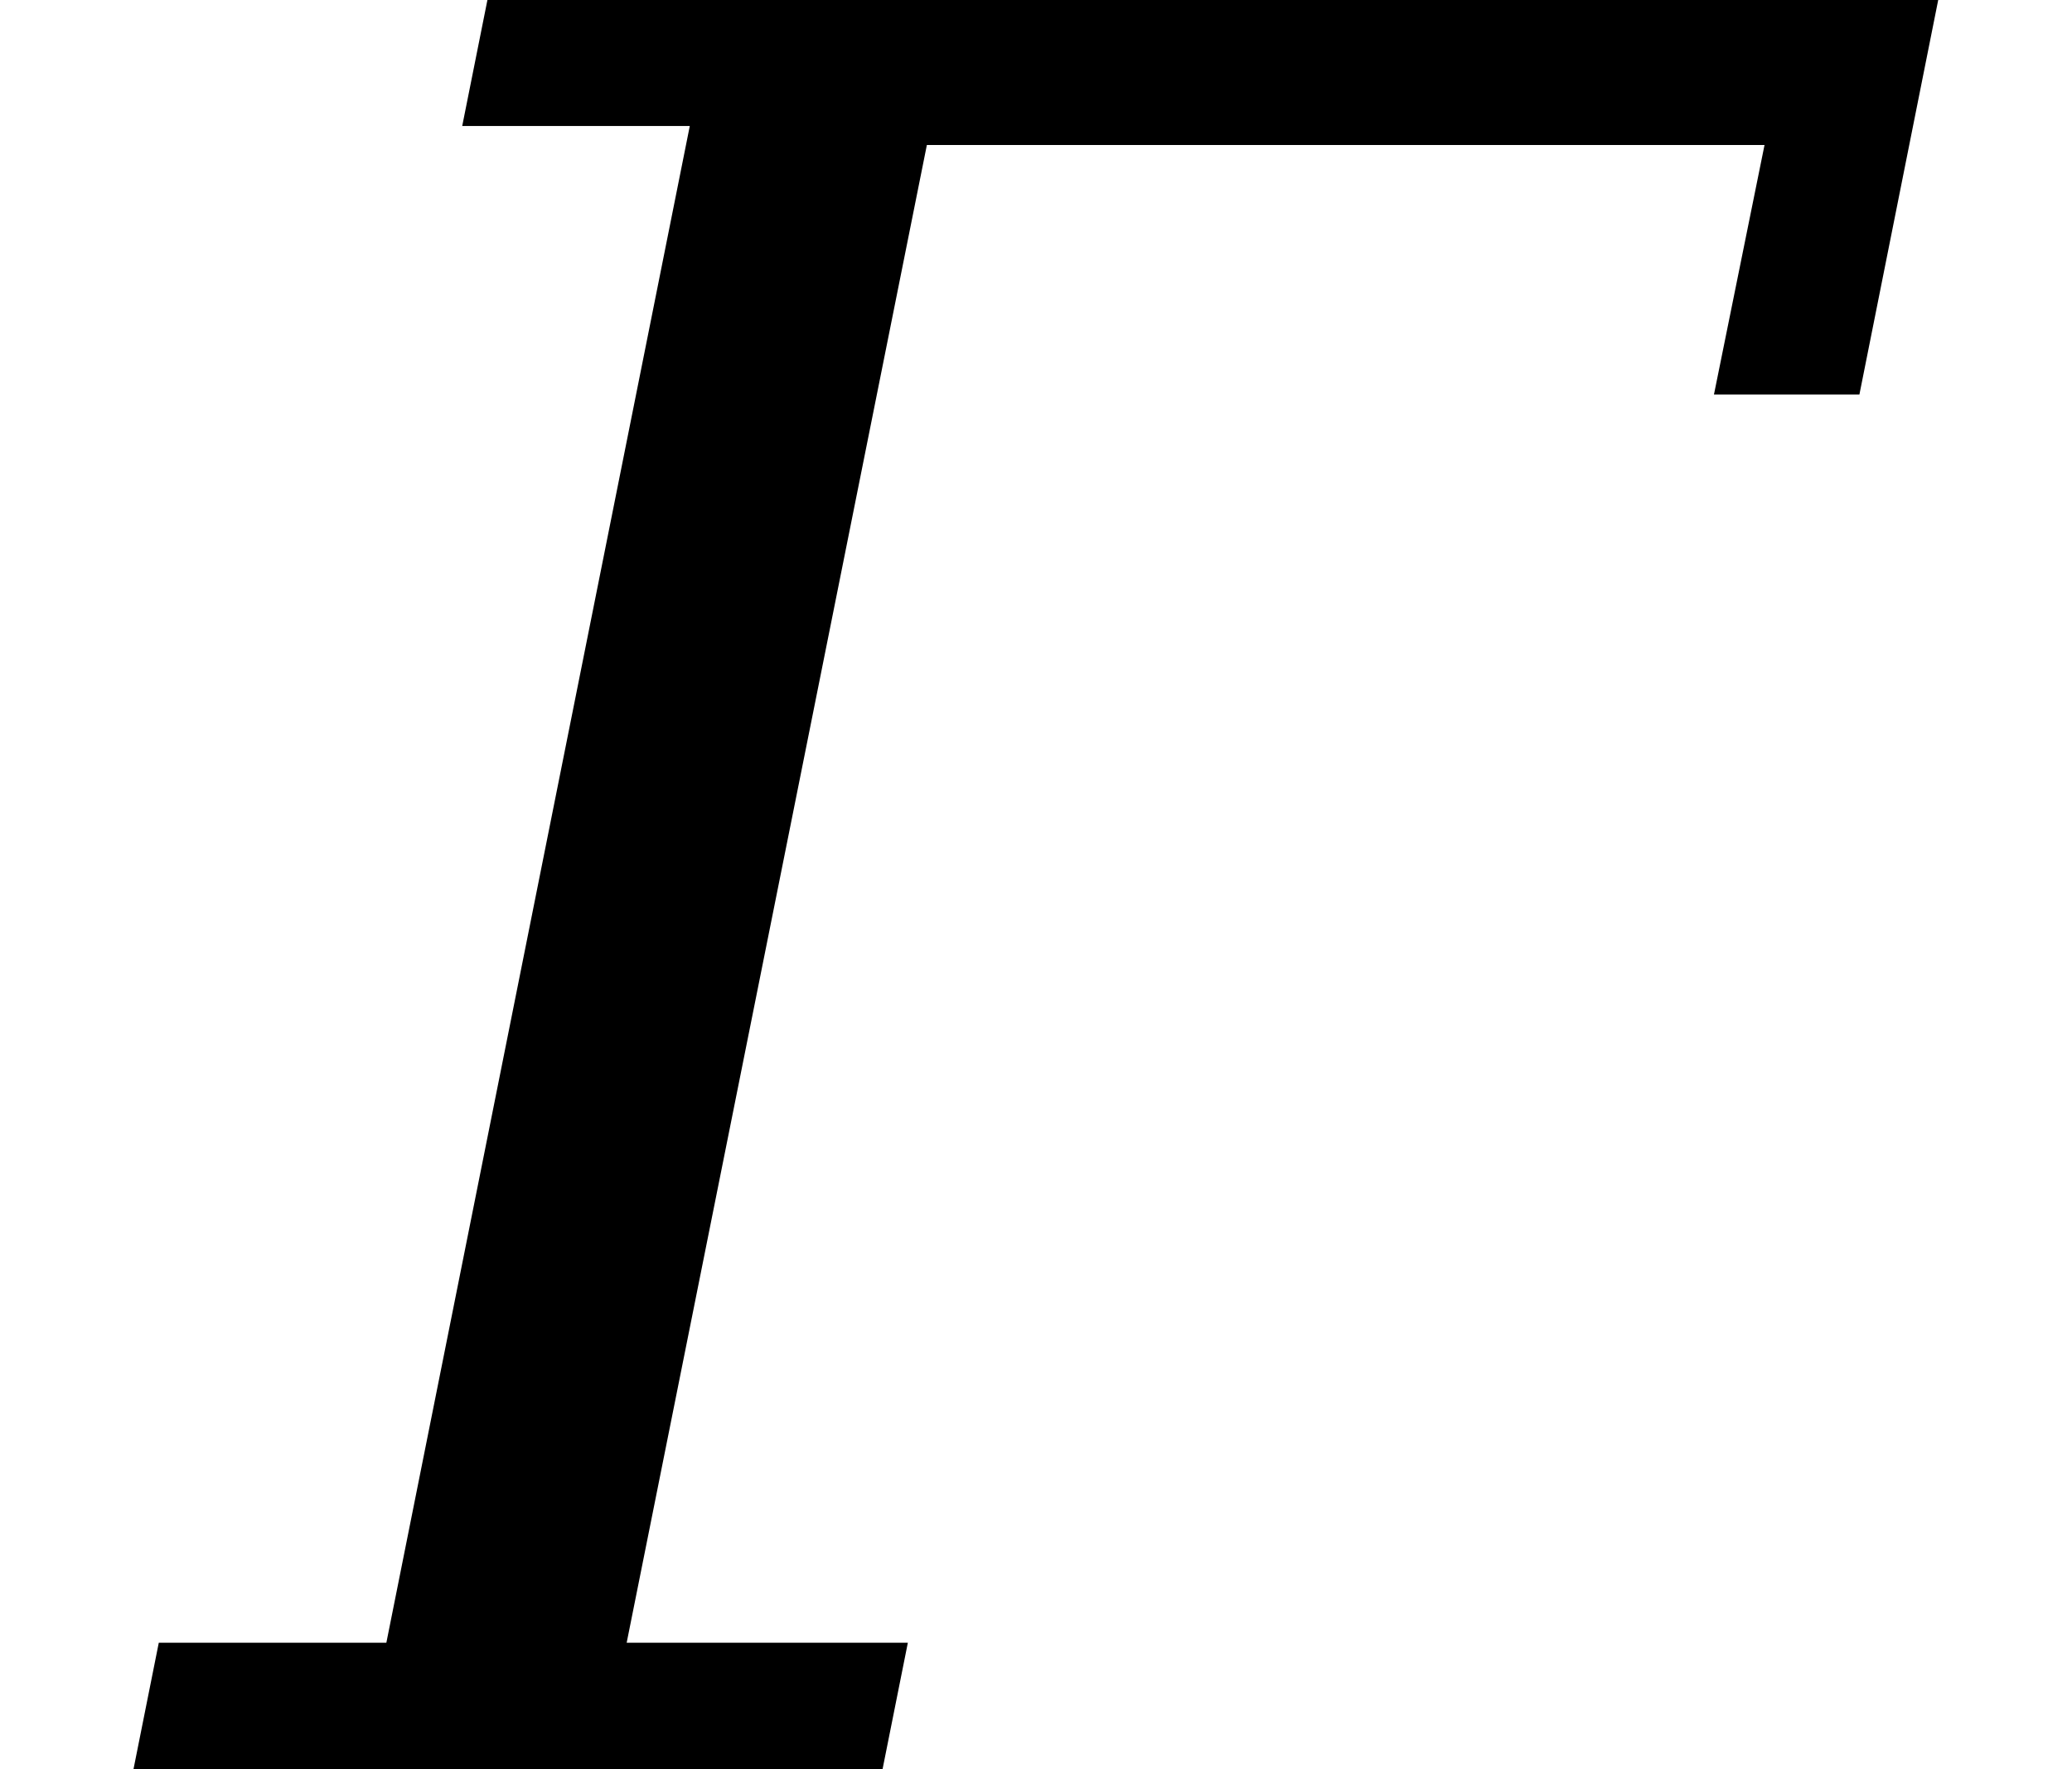 <svg xmlns="http://www.w3.org/2000/svg" xmlns:xlink="http://www.w3.org/1999/xlink" width="10.243pt" height="8.748pt" viewBox="0 0 10.243 8.748" version="1.1">
<defs>
<g>
<symbol overflow="visible" id="glyph0-0">
<path style="stroke:none;" d="M 0.172 2.125 L 2.281 -8.469 L 8.281 -8.469 L 6.172 2.125 Z M 0.969 1.453 L 5.641 1.453 L 7.5 -7.781 L 2.828 -7.781 Z M 0.969 1.453 "/>
</symbol>
<symbol overflow="visible" id="glyph0-1">
<path style="stroke:none;" d="M 3.094 -0.625 L 4.484 -0.625 L 4.359 0 L 0.656 0 L 0.781 -0.625 L 1.906 -0.625 L 3.406 -8.125 L 2.281 -8.125 L 2.406 -8.75 L 9.578 -8.75 L 9.188 -6.797 L 8.469 -6.797 L 8.719 -8.031 L 4.578 -8.031 Z M 3.094 -0.625 "/>
</symbol>
</g>
</defs>
<g id="surface61">
<g style="fill:rgb(0%,0%,0%);fill-opacity:1;">
  <use xlink:href="#glyph0-1" x="0.004" y="8.748"/>
</g>
</g>
</svg>
